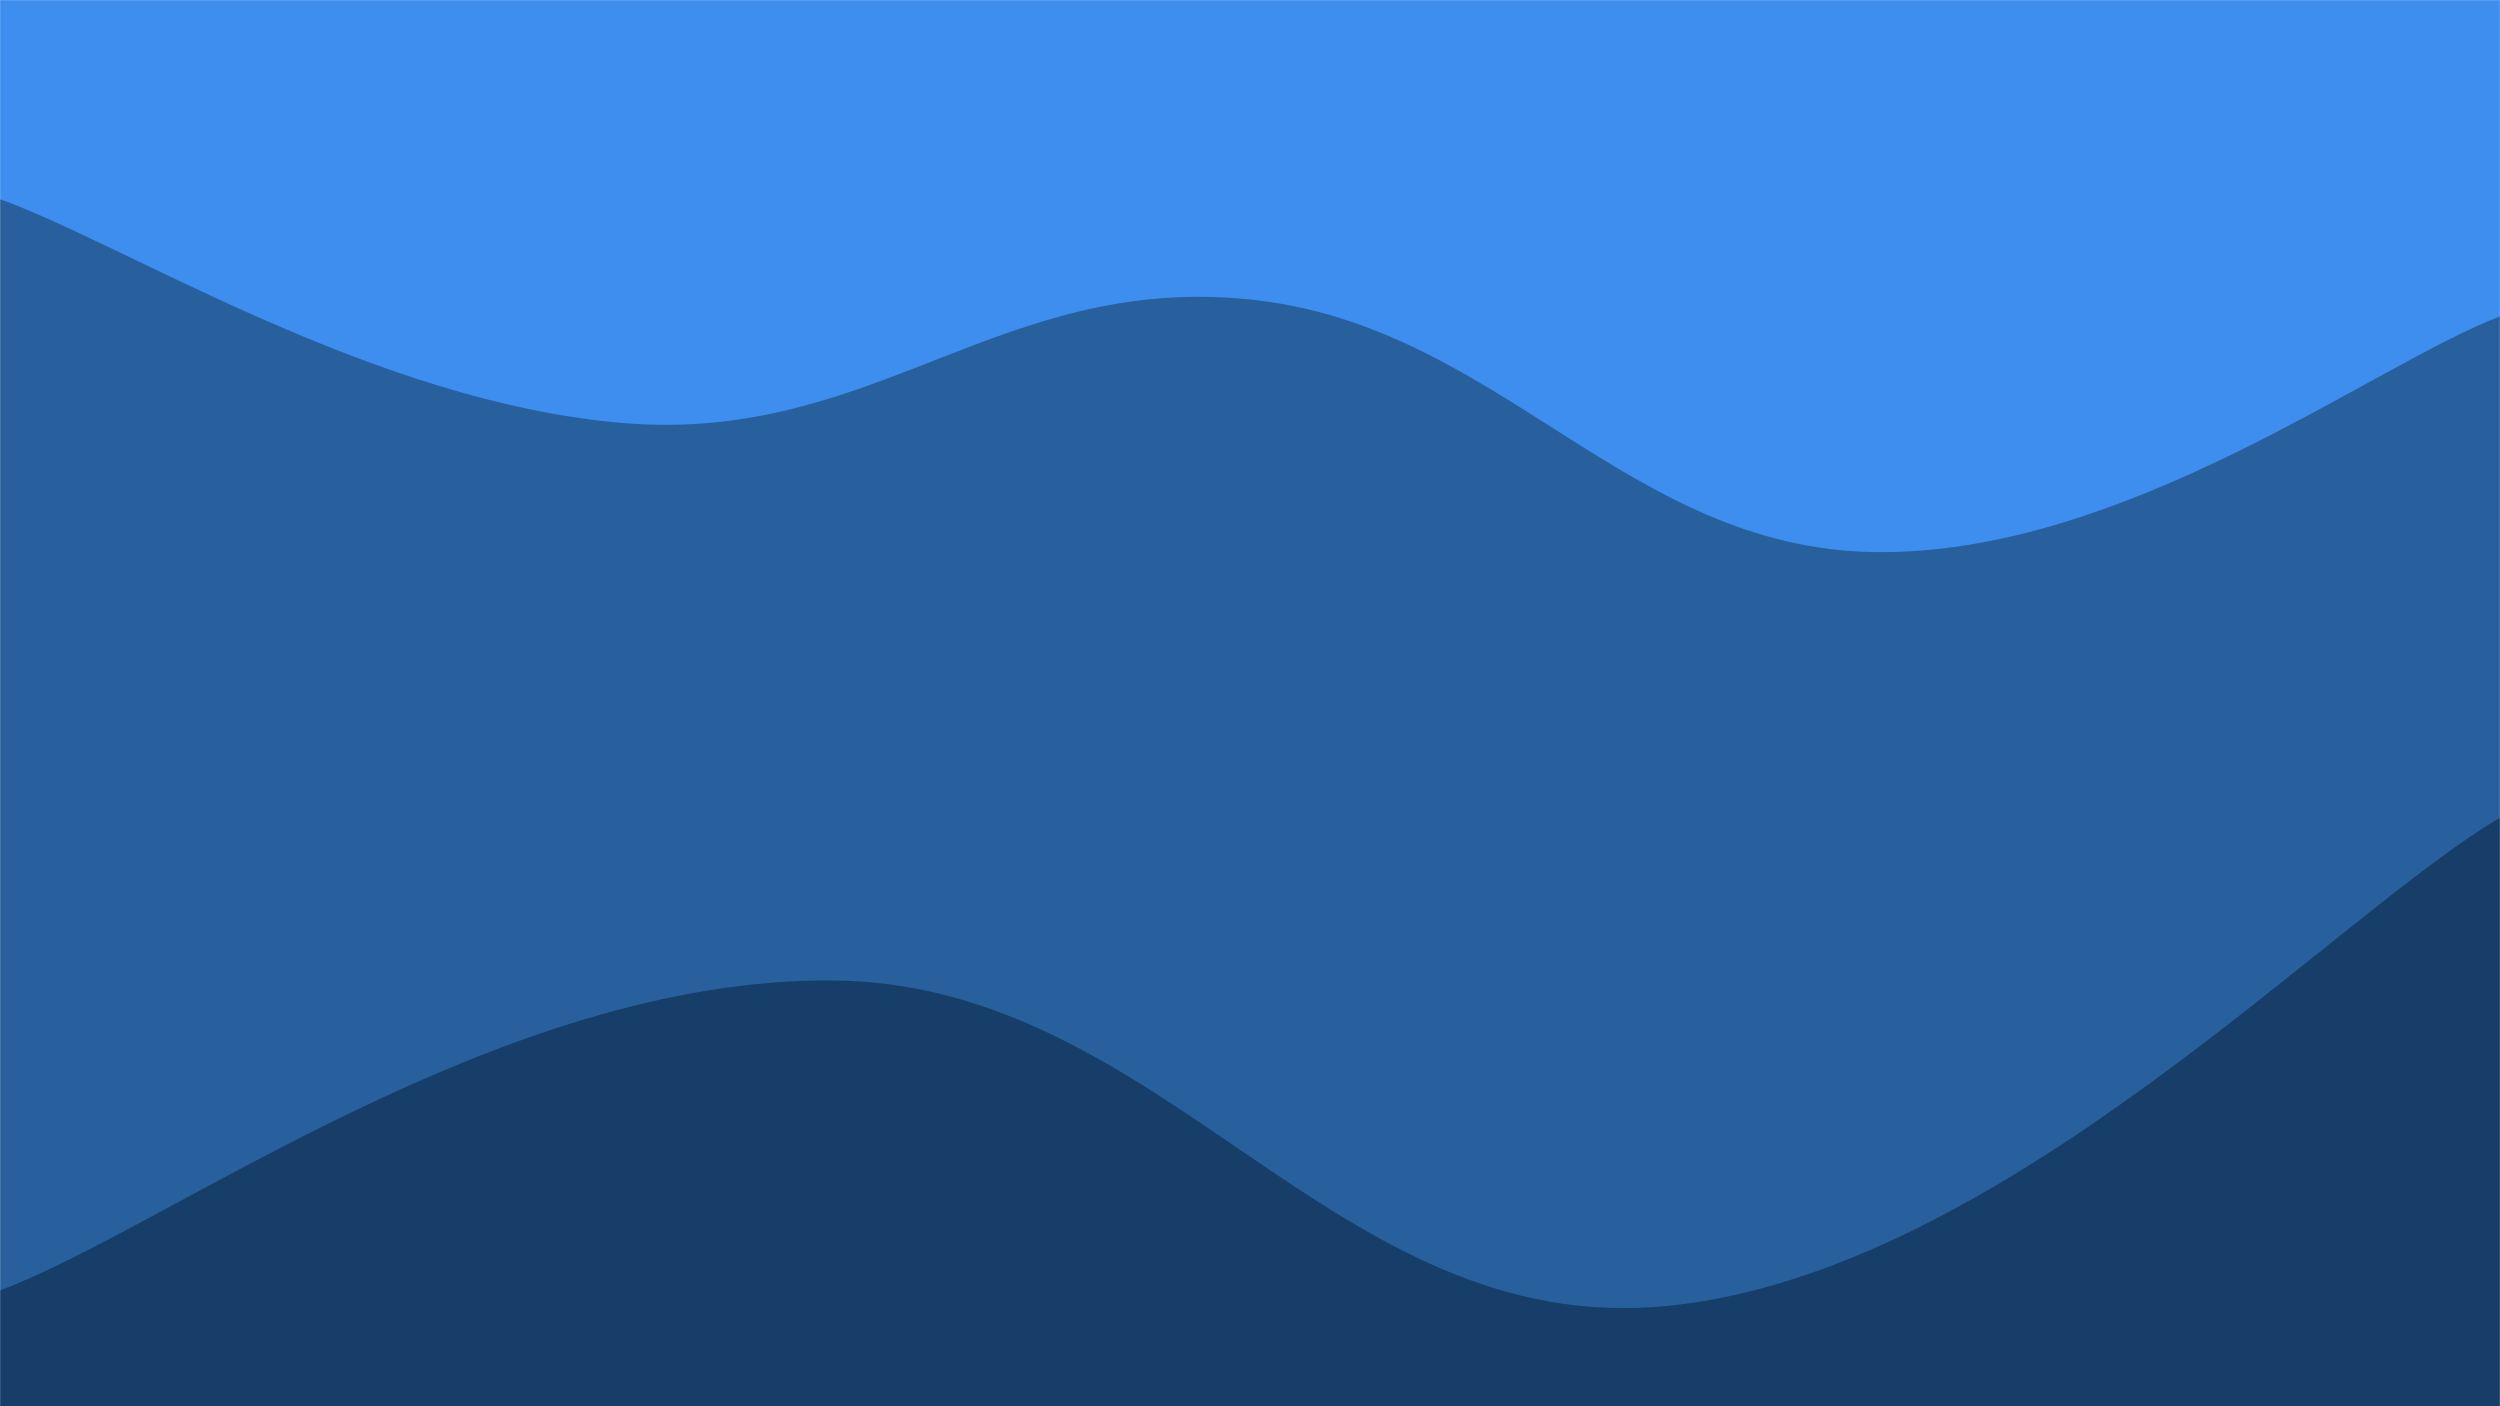 <svg xmlns="http://www.w3.org/2000/svg" version="1.1" xmlns:xlink="http://www.w3.org/1999/xlink" xmlns:svgjs="http://svgjs.com/svgjs" width="1920" height="1080" preserveAspectRatio="none" viewBox="0 0 1920 1080"><g mask="url(&quot;#SvgjsMask1003&quot;)" fill="none"><rect width="1920" height="1080" x="0" y="0" fill="rgba(61, 142, 239, 1)"></rect><path d="M 0,153 C 96,187.4 288,309.6 480,325 C 672,340.4 768,210.2 960,230 C 1152,249.8 1248,421.4 1440,424 C 1632,426.6 1824,279.2 1920,243L1920 1080L0 1080z" fill="rgba(40, 96, 157, 1)"></path><path d="M 0,991 C 128,943.4 384,750.6 640,753 C 896,755.4 1024,1028 1280,1003 C 1536,978 1792,703 1920,628L1920 1080L0 1080z" fill="rgba(22, 62, 105, 1)"></path></g><defs><mask id="SvgjsMask1003"><rect width="1920" height="1080" fill="#ffffff"></rect></mask></defs></svg>
